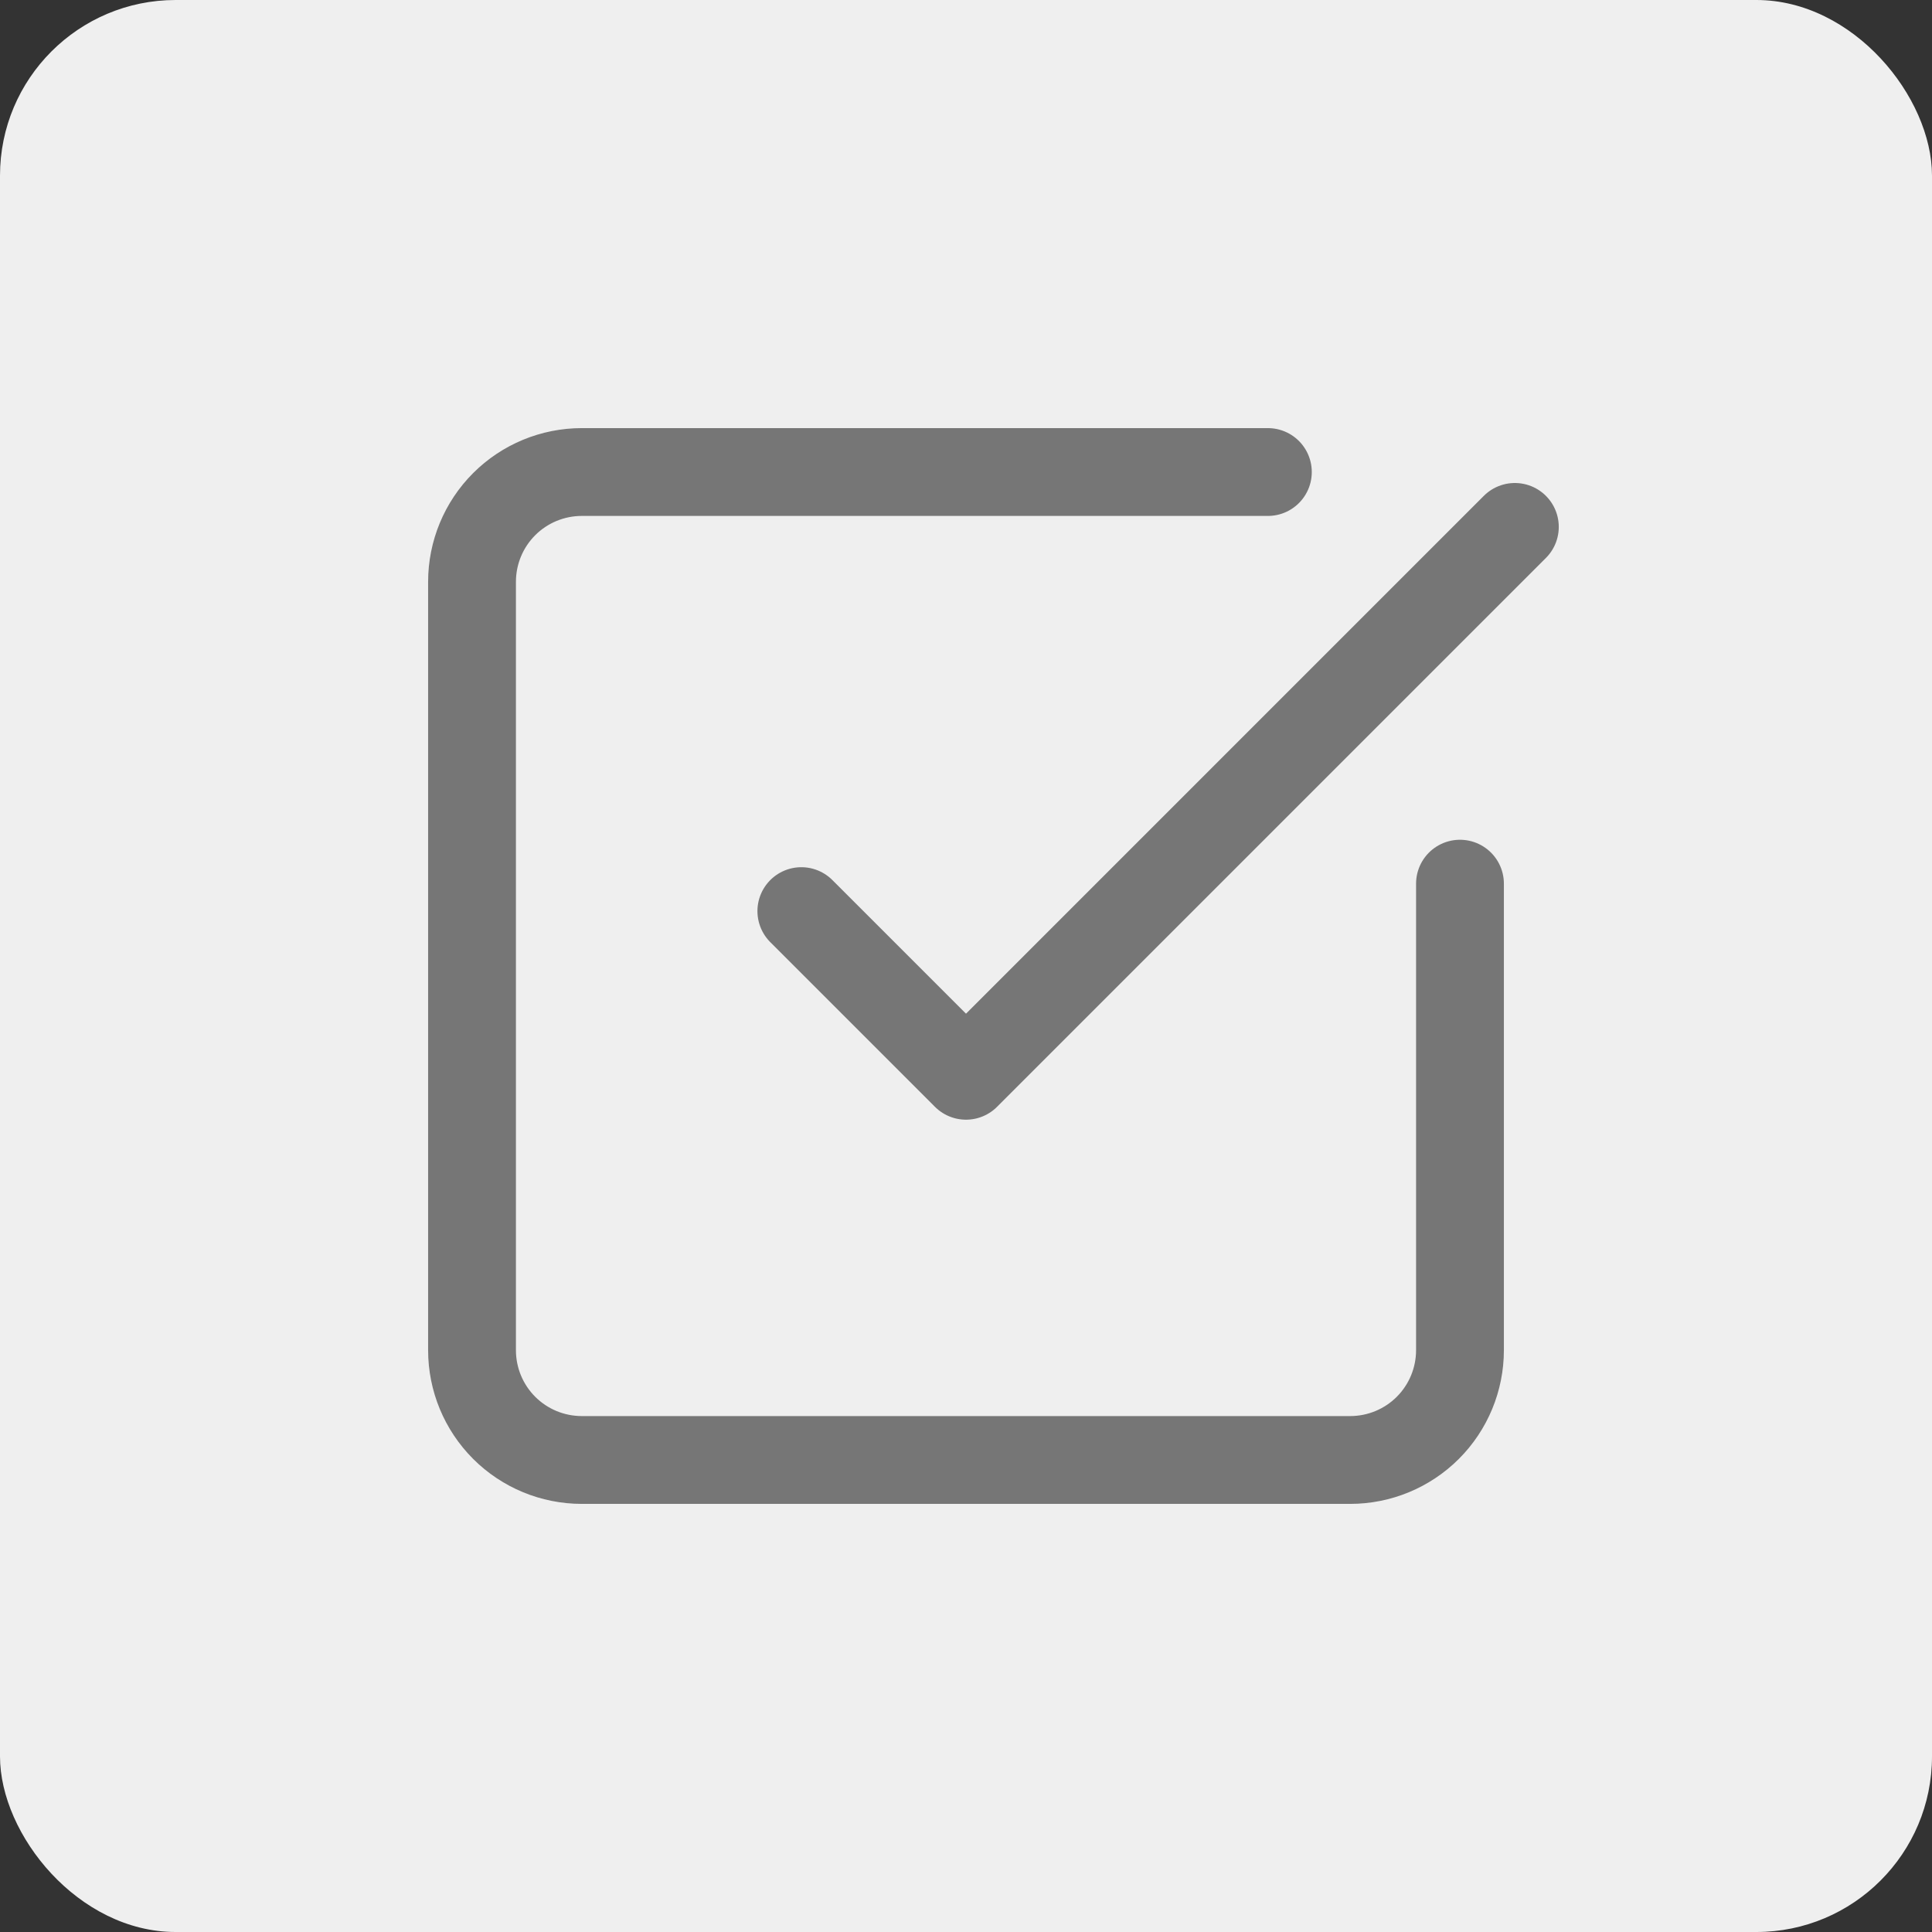 <svg width="44" height="44" viewBox="0 0 44 44" fill="none" xmlns="http://www.w3.org/2000/svg">
<rect x="0" y="0" width="44" height="44" fill="#333333" stroke="none"/>
<rect width="44" height="44" rx="4" fill="#EFEFEF"/>
<path d="M33.25 20.125V30.75C33.25 31.413 32.987 32.049 32.518 32.518C32.049 32.987 31.413 33.25 30.75 33.25H13.25C12.587 33.25 11.951 32.987 11.482 32.518C11.013 32.049 10.75 31.413 10.75 30.75V13.25C10.75 12.587 11.013 11.951 11.482 11.482C11.951 11.013 12.587 10.75 13.25 10.75H28.875M18.25 20.75L22 24.5L34.5 12" stroke="#767676" stroke-width="2" stroke-linecap="round" stroke-linejoin="round"/>
</svg>
